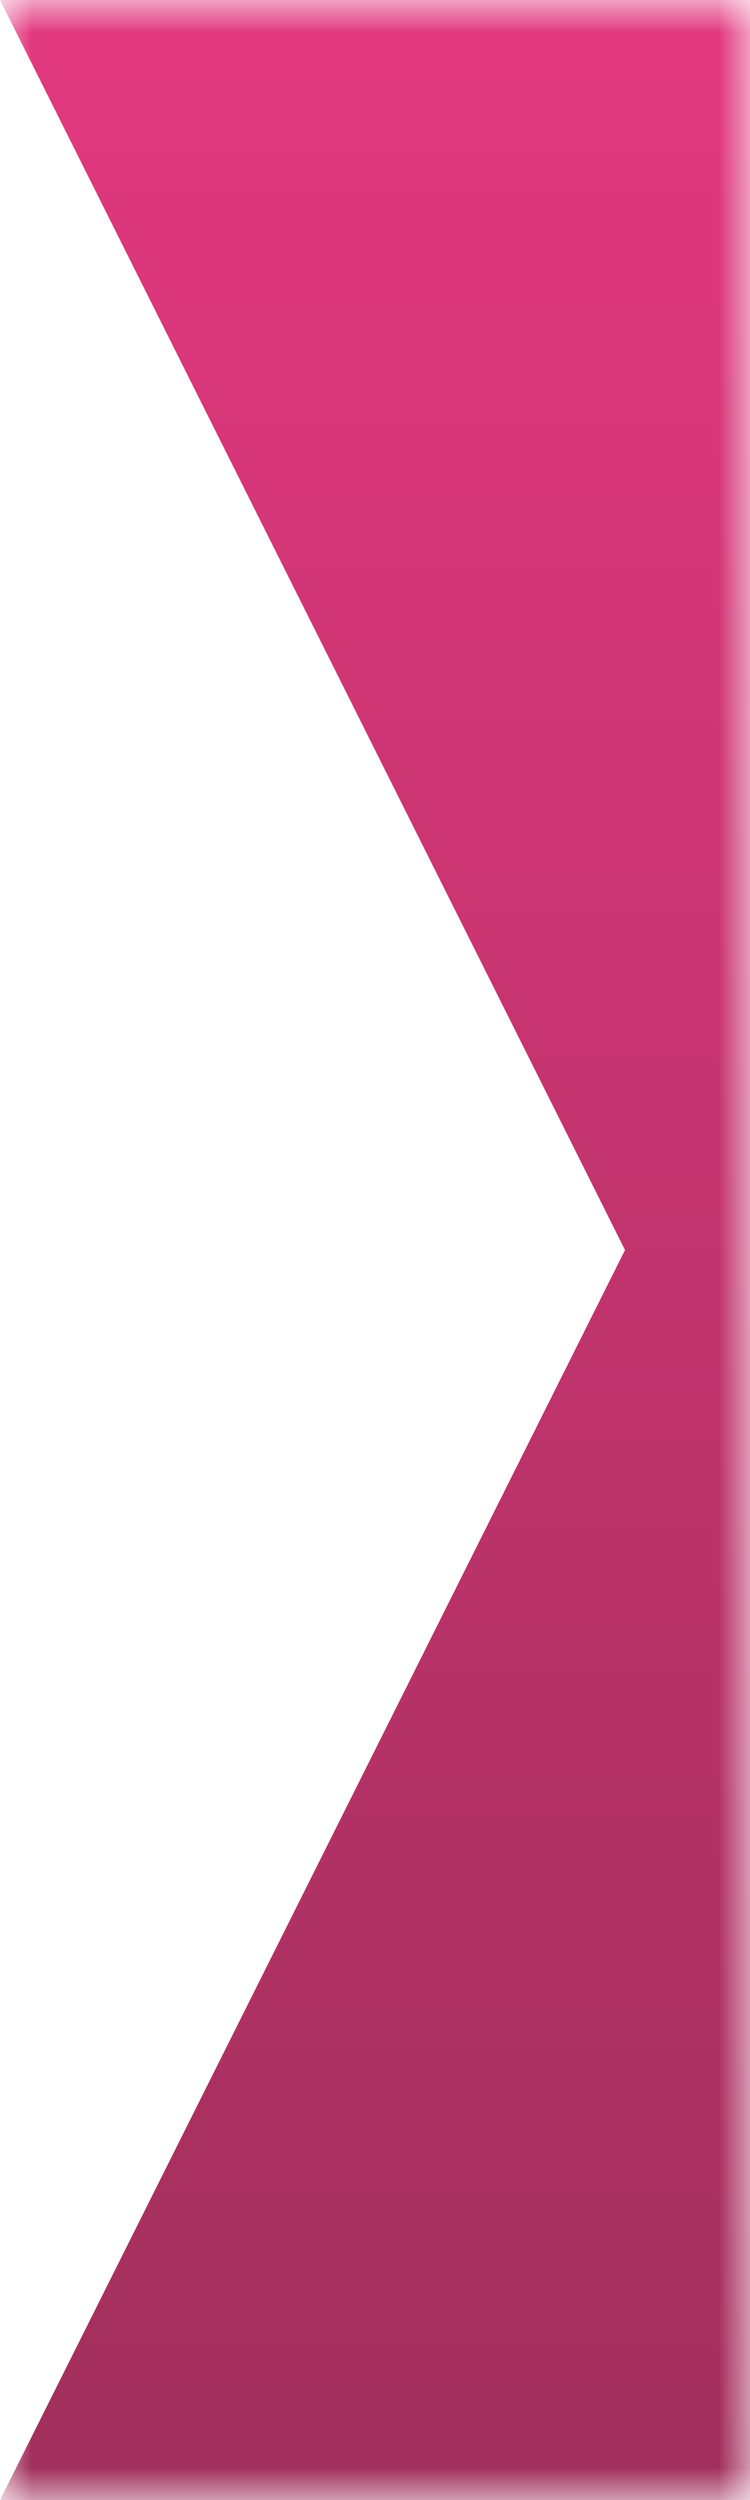 <?xml version="1.0" encoding="UTF-8"?>
<svg width="12px" height="40px" viewBox="0 0 12 40" version="1.1" xmlns="http://www.w3.org/2000/svg" xmlns:xlink="http://www.w3.org/1999/xlink">
    <!-- Generator: Sketch 49.3 (51167) - http://www.bohemiancoding.com/sketch -->
    <title>progress-pink-left</title>
    <desc>Created with Sketch.</desc>
    <defs>
        <rect id="path-1" x="0" y="0" width="12" height="40"></rect>
        <linearGradient x1="7.355%" y1="100%" x2="7.355%" y2="0%" id="linearGradient-3">
            <stop stop-color="#A12F5B" offset="0%"></stop>
            <stop stop-color="#E2387E" offset="100%"></stop>
        </linearGradient>
    </defs>
    <g id="Page-1" stroke="none" stroke-width="1" fill="none" fill-rule="evenodd">
        <g id="Teams---Payment" transform="translate(-218, -35)">
            <g id="progress-pink-left" transform="translate(218, 35)">
                <mask id="mask-2" fill="white">
                    <use xlink:href="#path-1"></use>
                </mask>
                <g id="Mask"></g>
                <polygon id="progress-pink-copy" fill="url(#linearGradient-3)" mask="url(#mask-2)" points="-2.84217094e-14 0 100 0 110 20 100 40 -2.84217094e-14 40 10 20"></polygon>
            </g>
        </g>
    </g>
</svg>